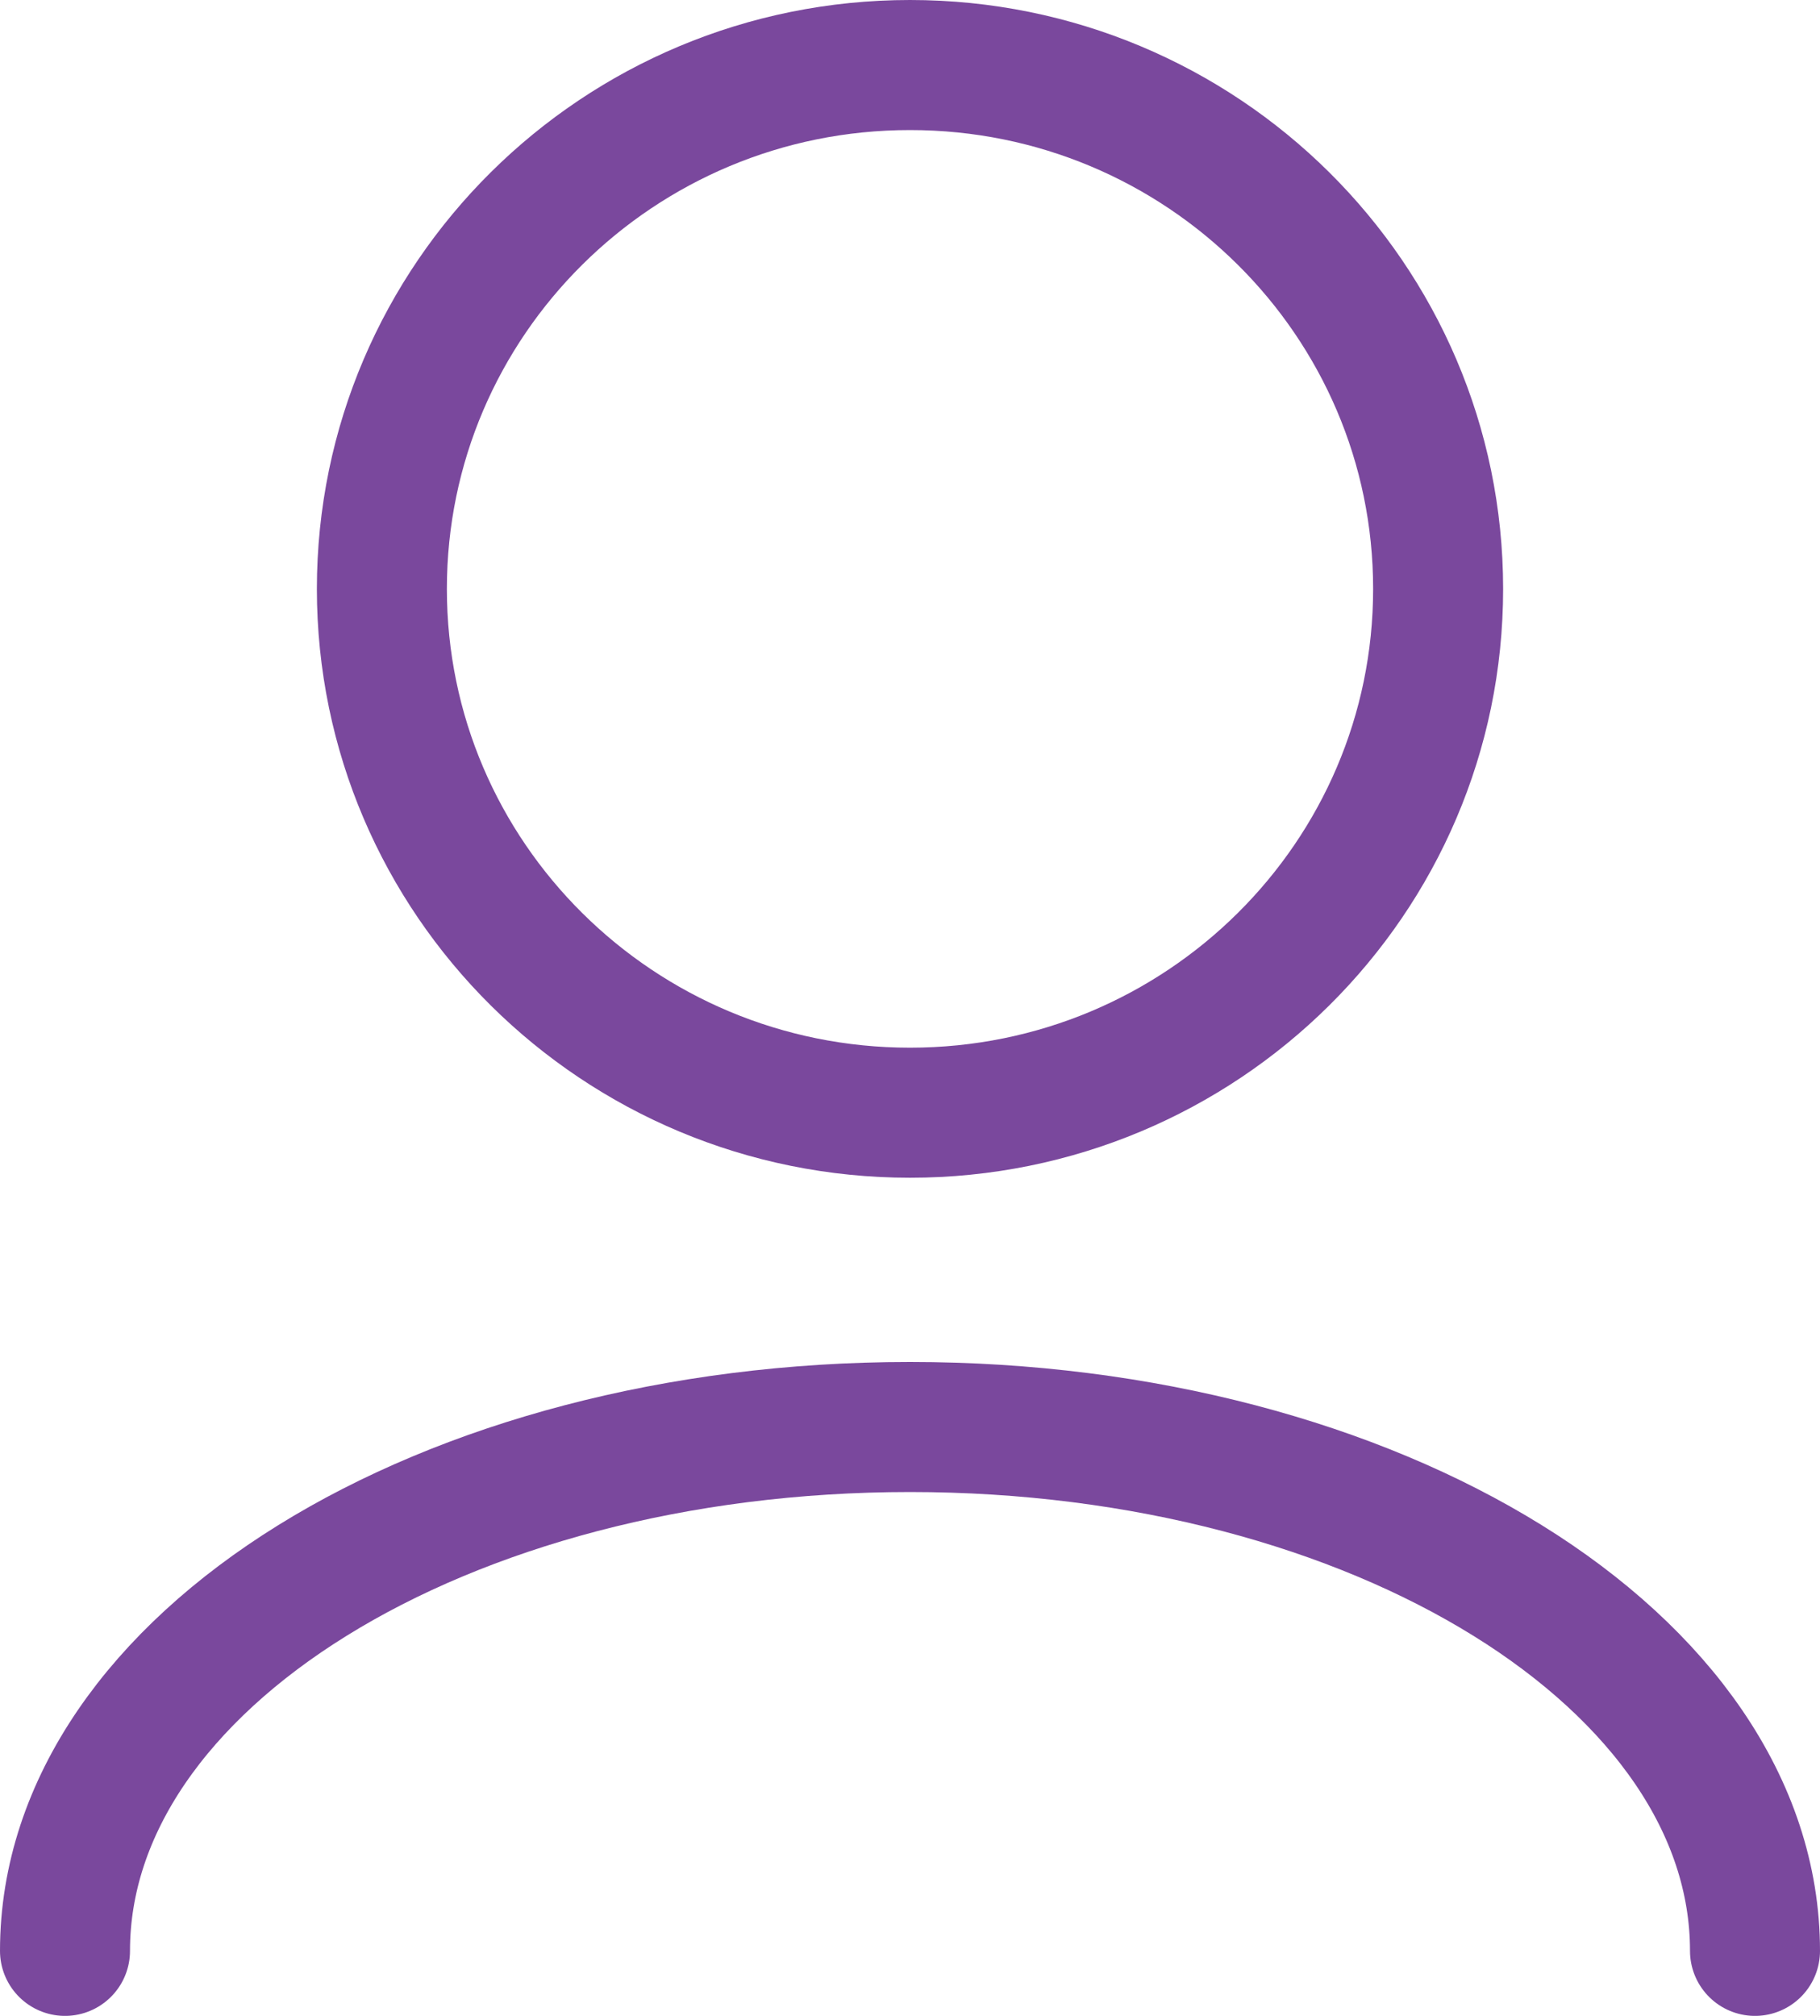 <svg width="28" height="31" viewBox="0 0 28 31" fill="none" xmlns="http://www.w3.org/2000/svg">
<path d="M27 30C27 25.551 21.18 21.944 14 21.944C6.82 21.944 1 25.551 1 30M14 17.111C9.513 17.111 5.875 13.505 5.875 9.056C5.875 4.607 9.513 1 14 1C18.487 1 22.125 4.607 22.125 9.056C22.125 13.505 18.487 17.111 14 17.111Z" stroke="#7A489D" stroke-width="2" stroke-linecap="round" stroke-linejoin="round"/>
</svg>
